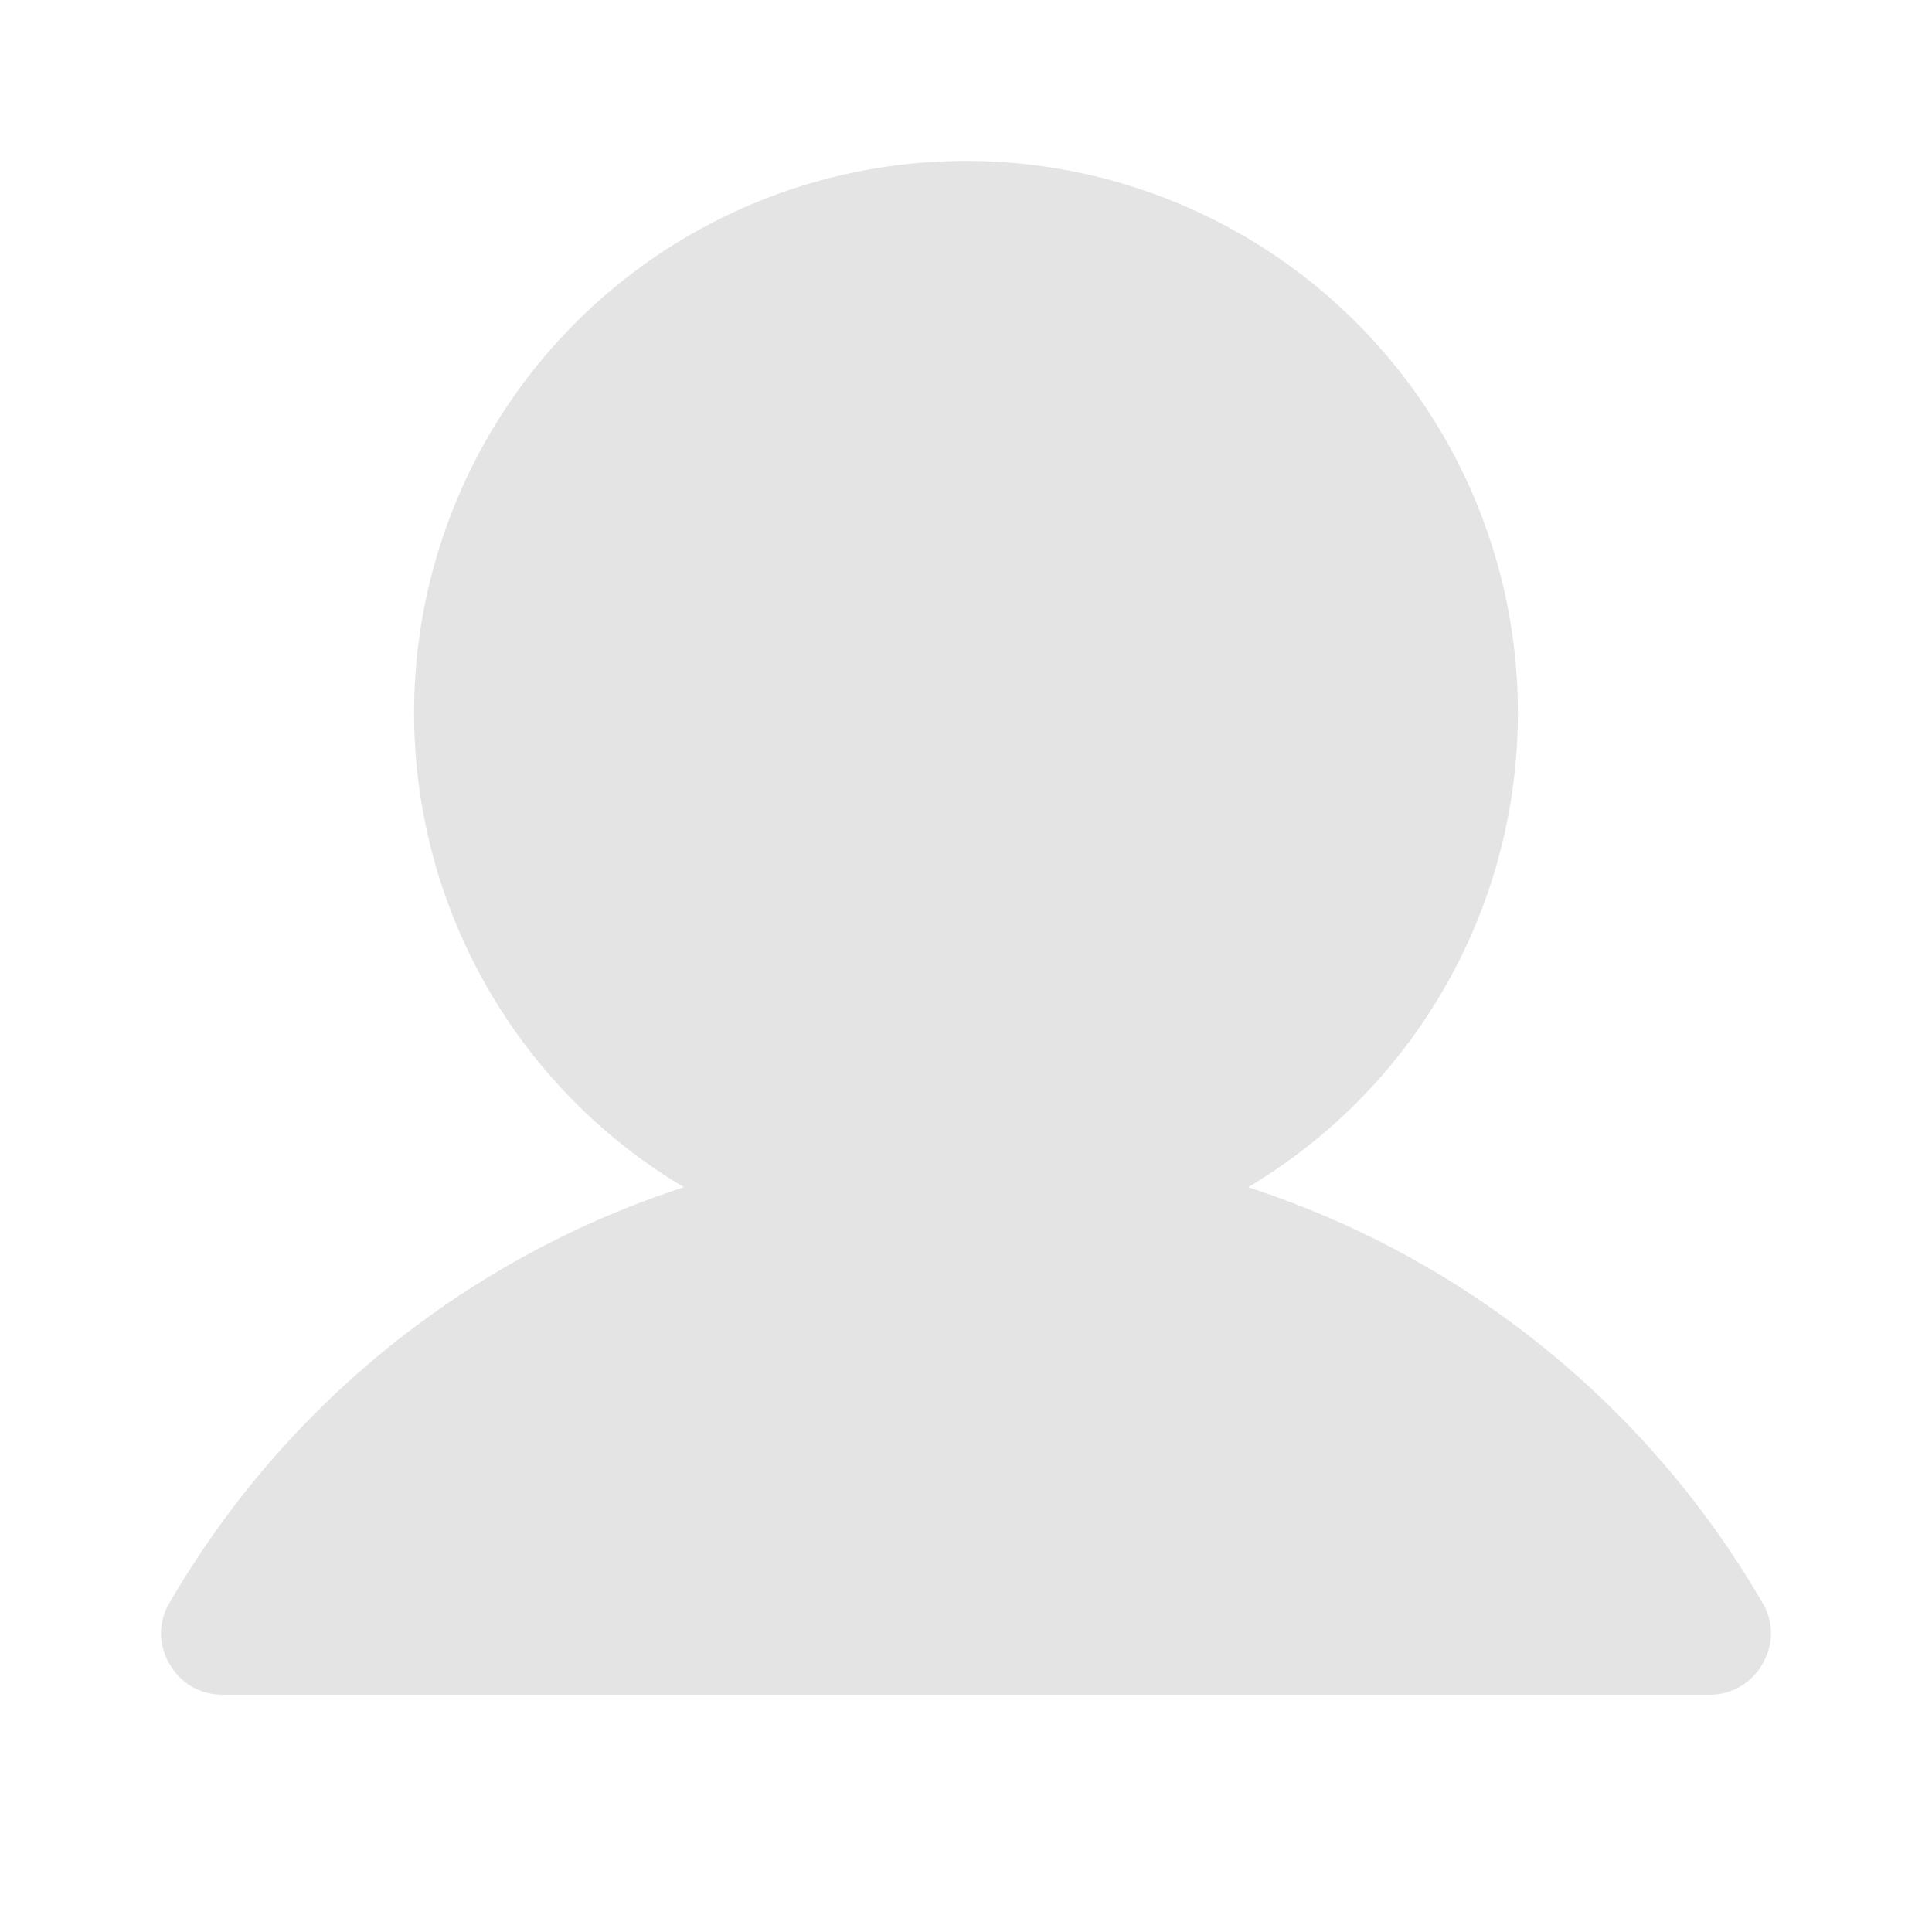 <svg xmlns="http://www.w3.org/2000/svg" xmlns:xlink="http://www.w3.org/1999/xlink" width="24" height="24" viewBox="0 0 24 24">
  <defs>
    <clipPath id="clip-About_me">
      <rect width="24" height="24"/>
    </clipPath>
  </defs>
  <g id="About_me" data-name="About me" clip-path="url(#clip-About_me)">
    <path id="Path_565" data-name="Path 565" d="M42.873,41.824a11.493,11.493,0,0,0-6.389-5.161,6.856,6.856,0,1,0-7.008,0,11.493,11.493,0,0,0-6.389,5.161.733.733,0,0,0,0,.762.743.743,0,0,0,.657.381H42.216a.743.743,0,0,0,.657-.381A.733.733,0,0,0,42.873,41.824Z" transform="translate(-20.98 -21.915)" fill="#e4e4e4"/>
  </g>
</svg>
